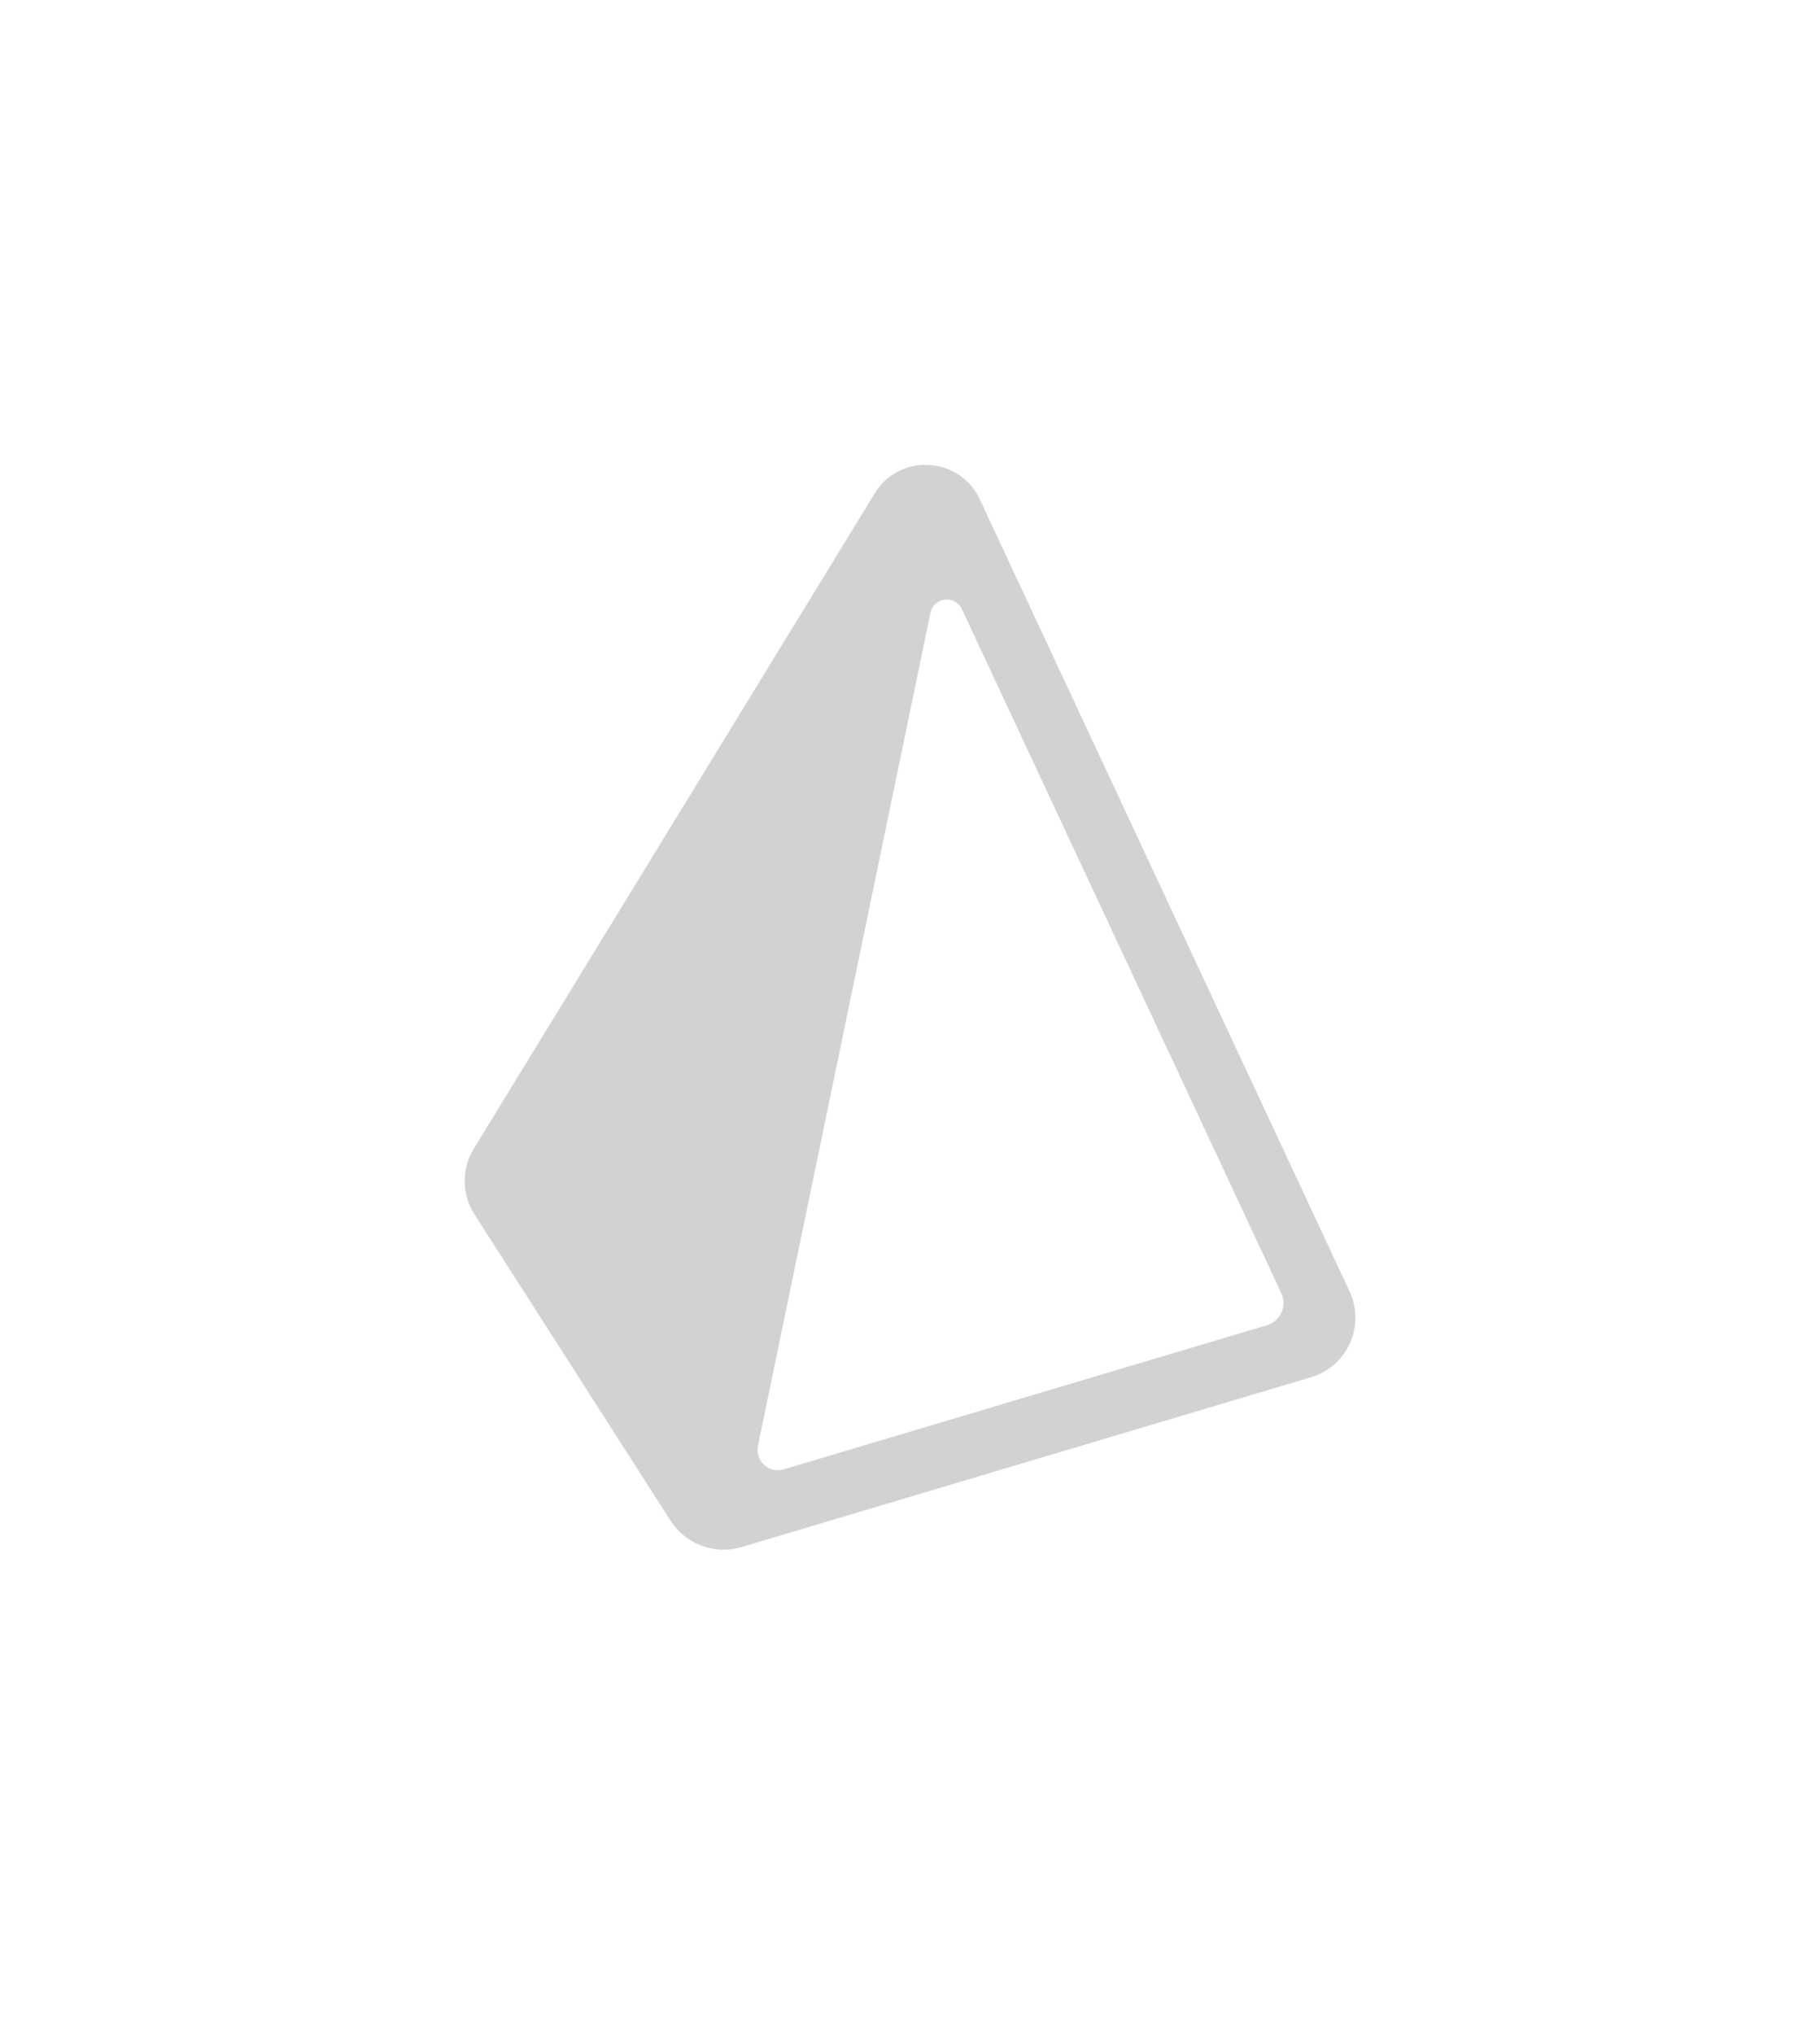 <svg width="94" height="105" viewBox="0 0 94 105" fill="none" xmlns="http://www.w3.org/2000/svg">
<g filter="url(#filter0_d_3_584)">
<path fill-rule="evenodd" clip-rule="evenodd" d="M65.422 68.427L40.48 75.863C40.306 75.916 40.122 75.922 39.945 75.883C39.767 75.843 39.604 75.758 39.469 75.635C39.335 75.513 39.234 75.359 39.178 75.186C39.121 75.013 39.11 74.829 39.146 74.651L48.058 31.629C48.096 31.453 48.188 31.294 48.321 31.173C48.454 31.052 48.621 30.976 48.8 30.955C48.978 30.934 49.159 30.97 49.316 31.057C49.473 31.145 49.599 31.279 49.676 31.441L66.174 66.763C66.248 66.92 66.287 67.091 66.288 67.265C66.29 67.439 66.253 67.61 66.182 67.769C66.11 67.927 66.005 68.068 65.874 68.181C65.743 68.295 65.589 68.379 65.422 68.427ZM69.7 66.671L50.602 25.773C50.367 25.269 49.999 24.838 49.538 24.527C49.077 24.215 48.54 24.036 47.984 24.007C47.428 23.969 46.873 24.085 46.379 24.342C45.885 24.599 45.471 24.988 45.184 25.465L24.474 59.303C24.158 59.815 23.994 60.407 24 61.008C24.007 61.61 24.183 62.198 24.51 62.703L34.638 78.521C35.02 79.112 35.583 79.564 36.242 79.808C36.902 80.053 37.623 80.077 38.298 79.877L67.698 71.111C68.142 70.982 68.553 70.758 68.902 70.454C69.251 70.151 69.53 69.776 69.72 69.354C69.91 68.932 70.007 68.475 70.003 68.012C69.999 67.55 69.895 67.094 69.698 66.675L69.7 66.671Z" fill="#D2D2D2"/>
</g>
<defs>
<filter id="filter0_d_3_584" x="0" y="0" width="94.003" height="104.011" filterUnits="userSpaceOnUse" color-interpolation-filters="sRGB">
<feFlood flood-opacity="0" result="BackgroundImageFix"/>
<feColorMatrix in="SourceAlpha" type="matrix" values="0 0 0 0 0 0 0 0 0 0 0 0 0 0 0 0 0 0 127 0" result="hardAlpha"/>
<feOffset/>
<feGaussianBlur stdDeviation="12"/>
<feComposite in2="hardAlpha" operator="out"/>
<feColorMatrix type="matrix" values="0 0 0 0 0.824 0 0 0 0 0.824 0 0 0 0 0.824 0 0 0 0.3 0"/>
<feBlend mode="normal" in2="BackgroundImageFix" result="effect1_dropShadow_3_584"/>
<feBlend mode="normal" in="SourceGraphic" in2="effect1_dropShadow_3_584" result="shape"/>
</filter>
</defs>
</svg>
